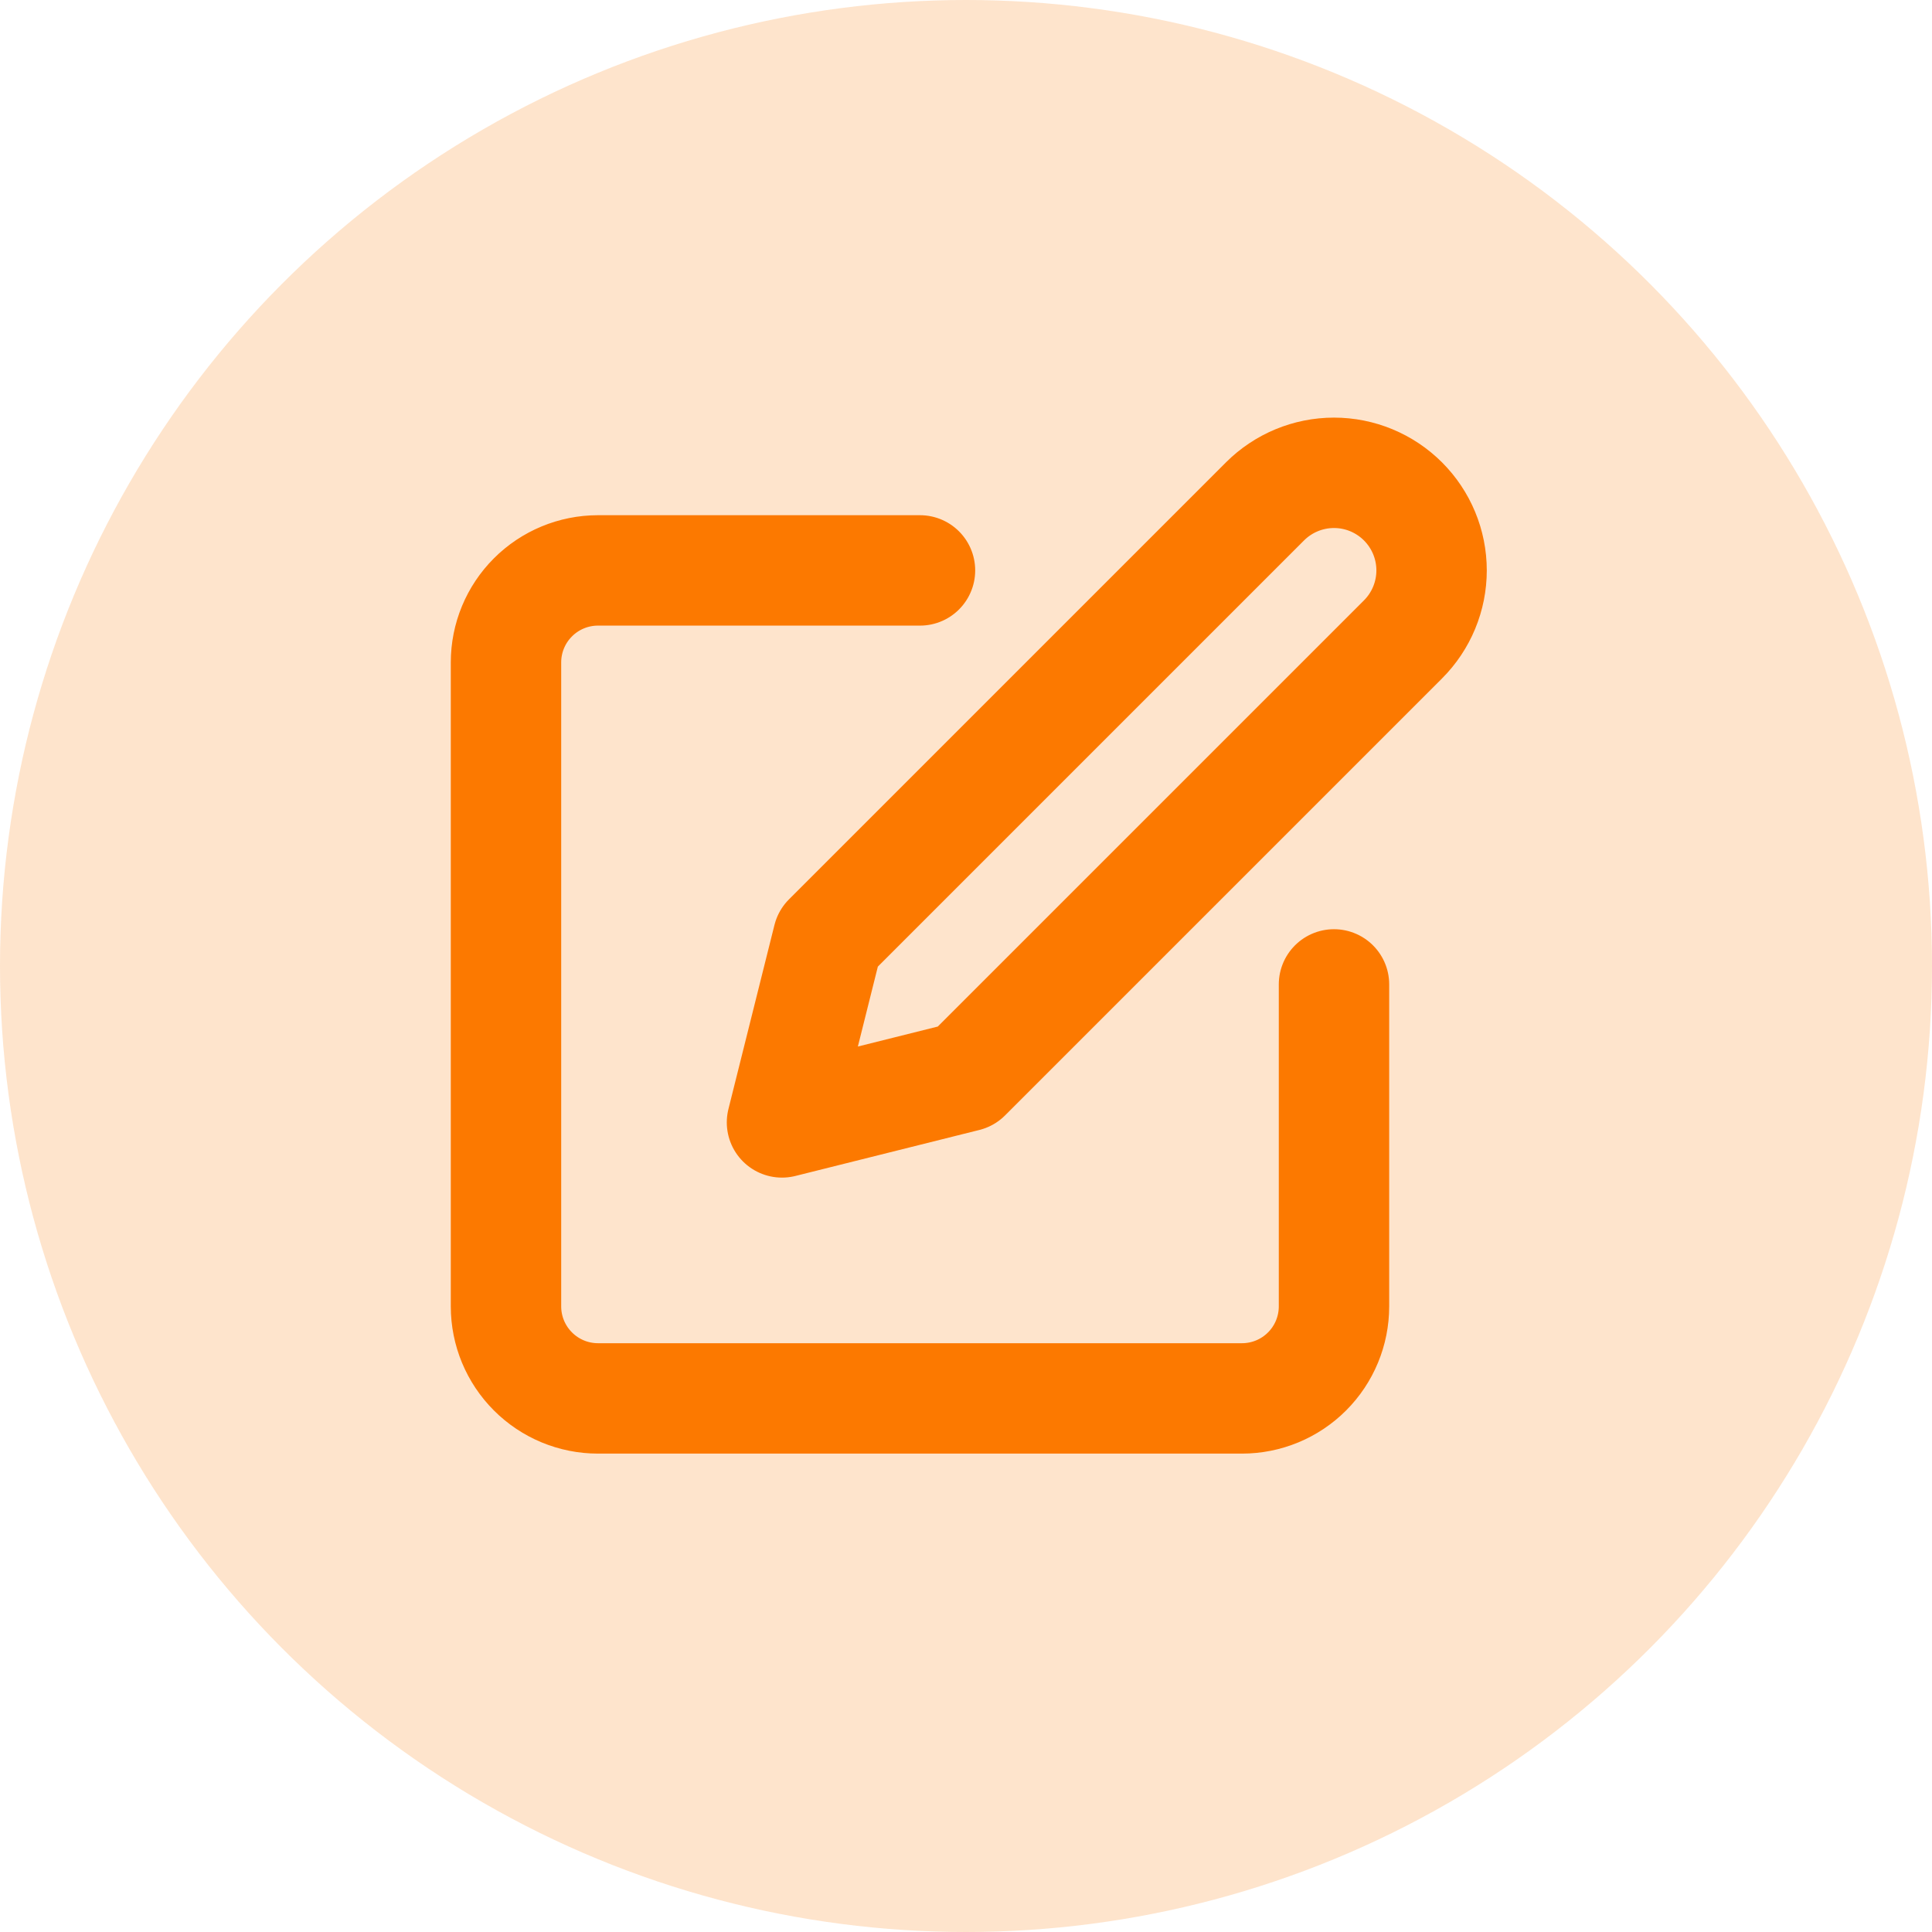 <svg width="70" height="70" viewBox="0 0 70 70" fill="none" xmlns="http://www.w3.org/2000/svg">
<circle cx="35" cy="35" r="35" fill="#FC7900" fill-opacity="0.2"/>
<path d="M33.333 20.667H21.667C20.782 20.667 19.935 21.018 19.31 21.643C18.684 22.268 18.333 23.116 18.333 24V47.333C18.333 48.217 18.684 49.065 19.31 49.69C19.935 50.316 20.782 50.667 21.667 50.667H45C45.884 50.667 46.732 50.316 47.357 49.69C47.982 49.065 48.333 48.217 48.333 47.333V35.667M45.833 18.167C46.496 17.504 47.396 17.131 48.333 17.131C49.271 17.131 50.17 17.504 50.833 18.167C51.496 18.83 51.869 19.729 51.869 20.667C51.869 21.604 51.496 22.504 50.833 23.167L35 39L28.333 40.667L30 34L45.833 18.167Z" stroke="#FC7900" stroke-width="4" stroke-linecap="round" stroke-linejoin="round"/>
</svg>
